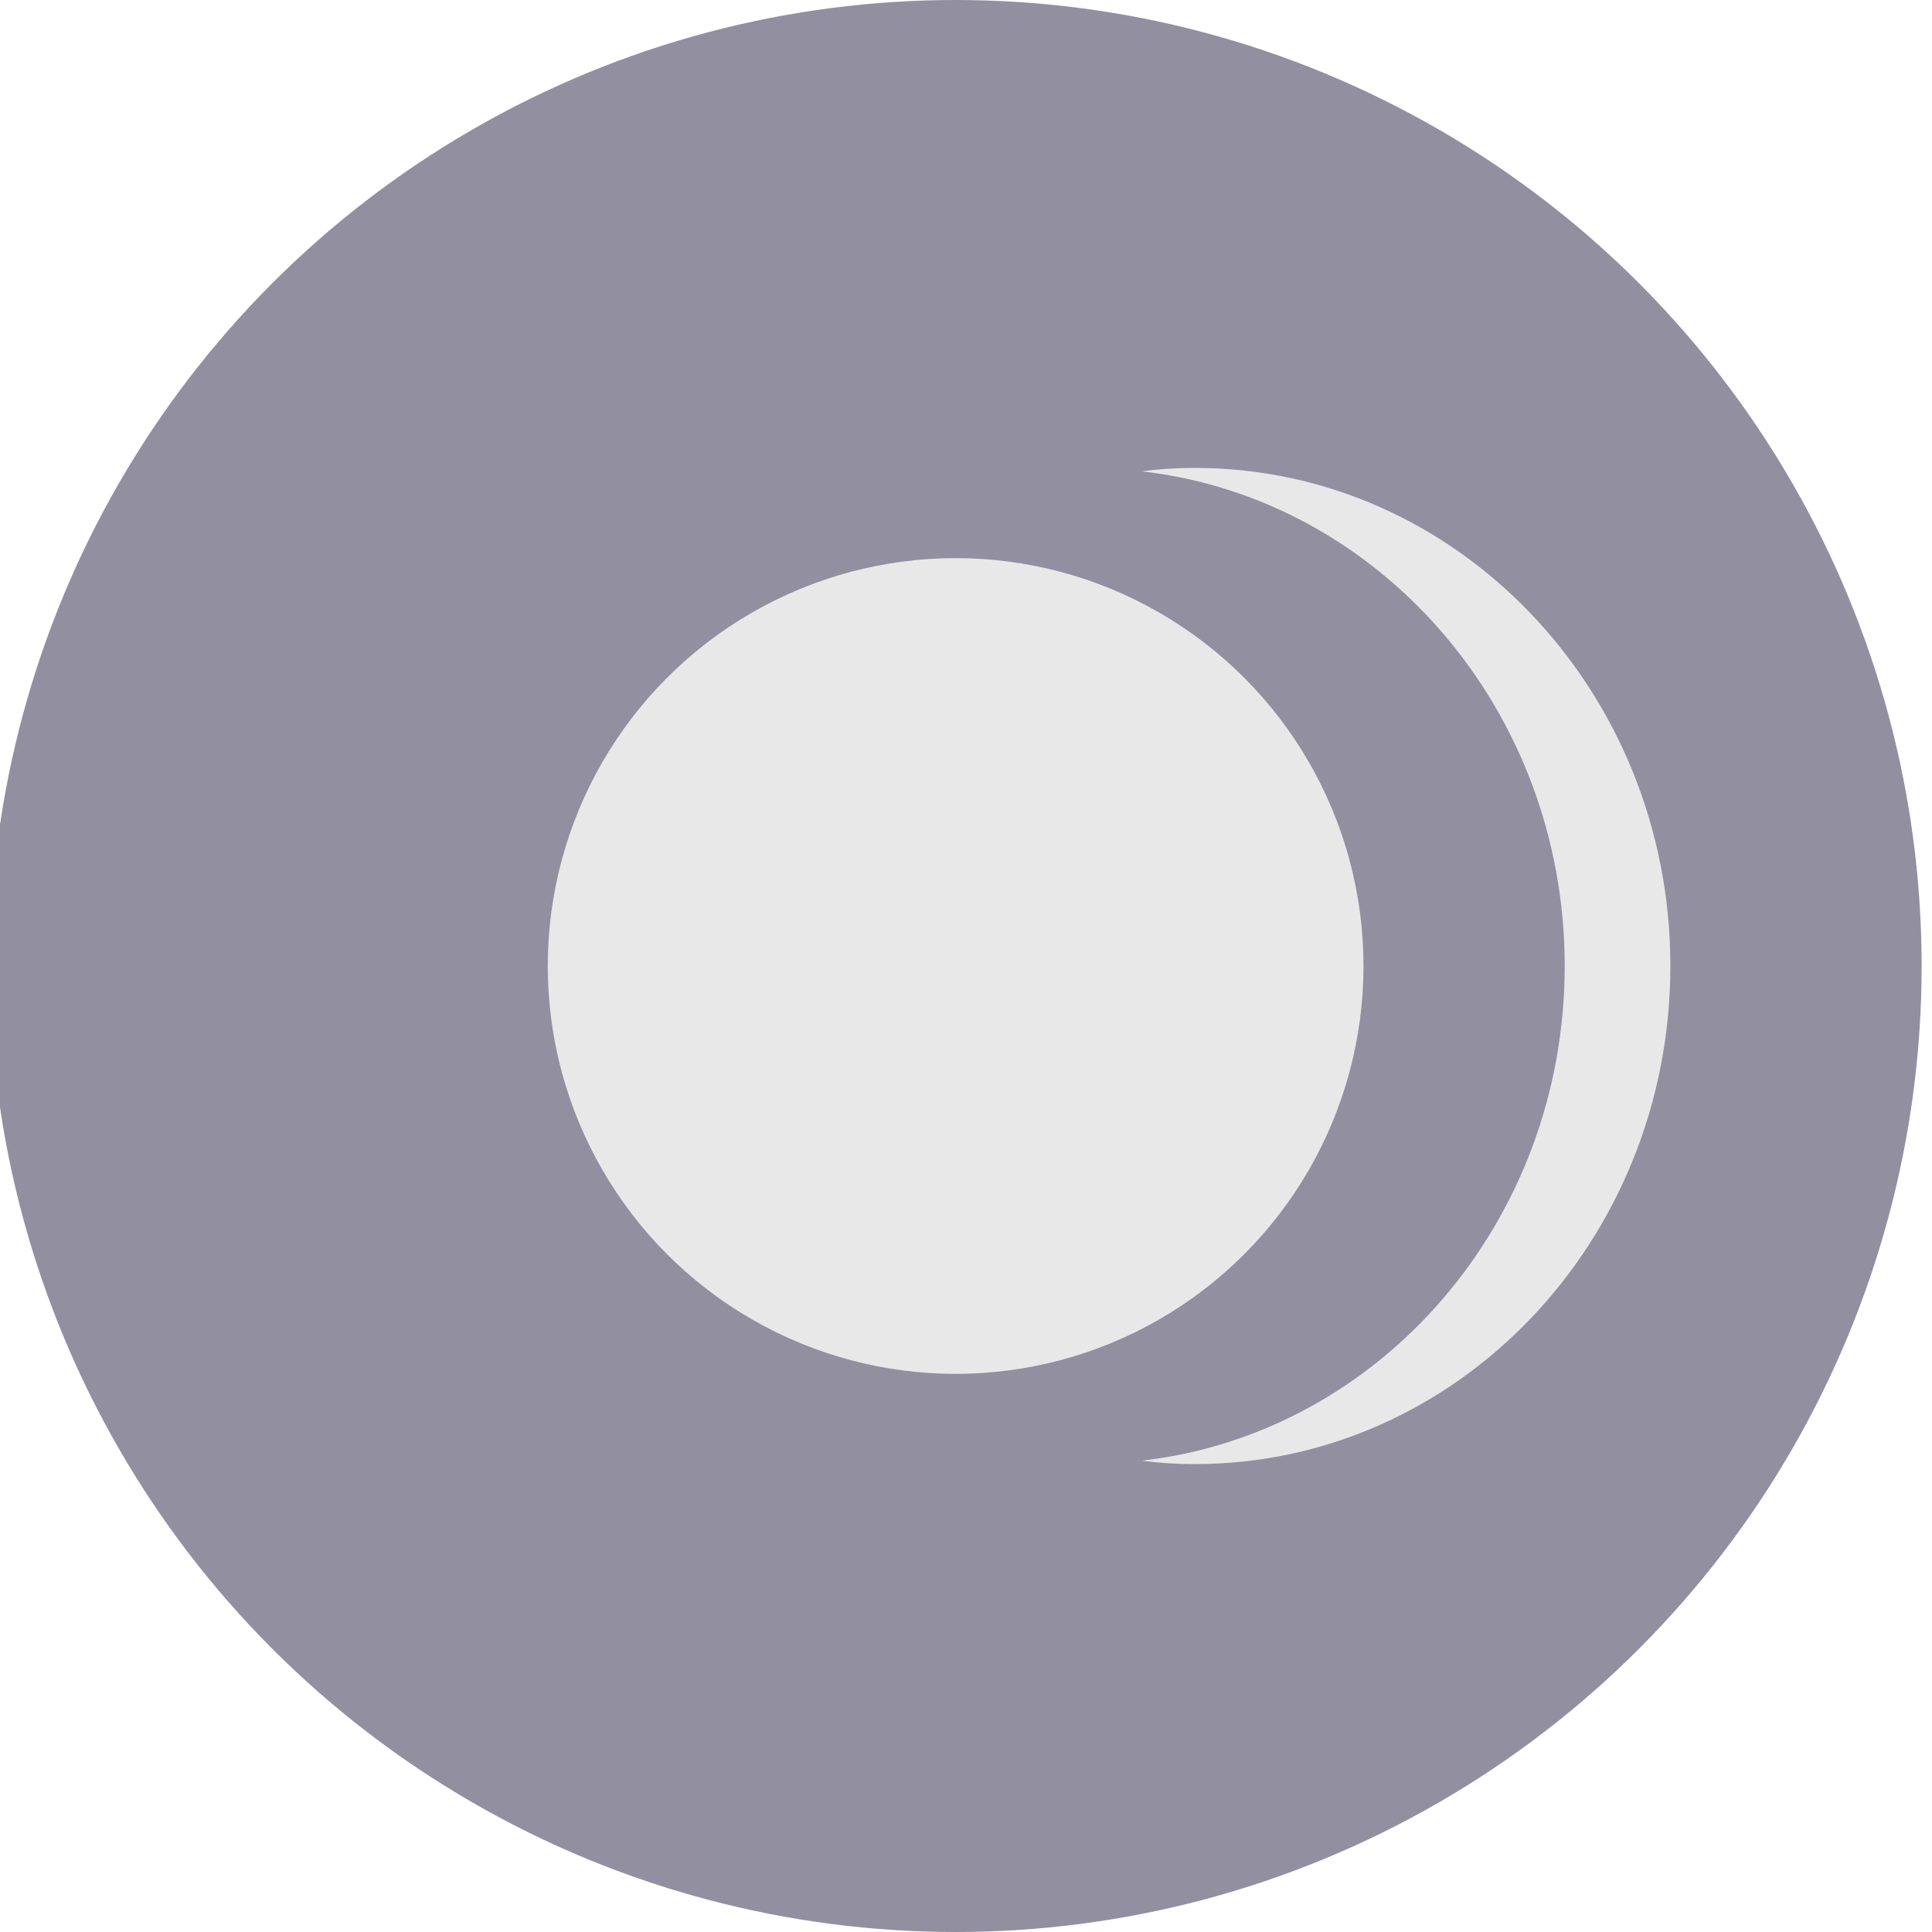 <?xml version="1.0" encoding="UTF-8" standalone="no"?><!-- Generator: Gravit.io --><svg xmlns="http://www.w3.org/2000/svg" xmlns:xlink="http://www.w3.org/1999/xlink" style="isolation:isolate" viewBox="0 0 90 90" width="90pt" height="90pt"><defs><clipPath id="_clipPath_ISkOaICCyZAAVwgNYDC3yH8pl9e2pSDi"><rect width="90" height="90"/></clipPath></defs><g clip-path="url(#_clipPath_ISkOaICCyZAAVwgNYDC3yH8pl9e2pSDi)"><clipPath id="_clipPath_7apCUPwT3eHnLwaHpnLjOwf0gYmj6Dt3"><rect x="0" y="0" width="90" height="90" transform="matrix(1,0,0,1,0,0)" fill="rgb(255,255,255)"/></clipPath><g clip-path="url(#_clipPath_7apCUPwT3eHnLwaHpnLjOwf0gYmj6Dt3)"><g><circle vector-effect="non-scaling-stroke" cx="44.517" cy="45" r="45" fill="rgb(146,143,161)"/><circle vector-effect="non-scaling-stroke" cx="44.517" cy="45" r="19" fill="rgb(232,232,232)"/><clipPath id="_clipPath_BrjAkKbdXnD5GbwIIBHrCjudmIBdPWLW"><rect x="-77.578" y="-227.03" width="560" height="315" transform="matrix(1,0,0,1,0,0)" fill="rgb(255,255,255)"/></clipPath><g clip-path="url(#_clipPath_BrjAkKbdXnD5GbwIIBHrCjudmIBdPWLW)"><g><path d=" M 53.203 21.958 C 54.008 21.846 54.83 21.797 55.664 21.797 C 67.888 21.797 77.812 32.194 77.812 45 C 77.812 57.806 67.888 68.203 55.664 68.203 C 54.83 68.203 54.008 68.155 53.203 68.042 C 64.273 66.774 72.89 56.933 72.89 45 C 72.89 33.067 64.273 23.226 53.203 21.958 Z " fill-rule="evenodd" fill="rgb(232,232,232)"/></g></g></g></g></g></svg>